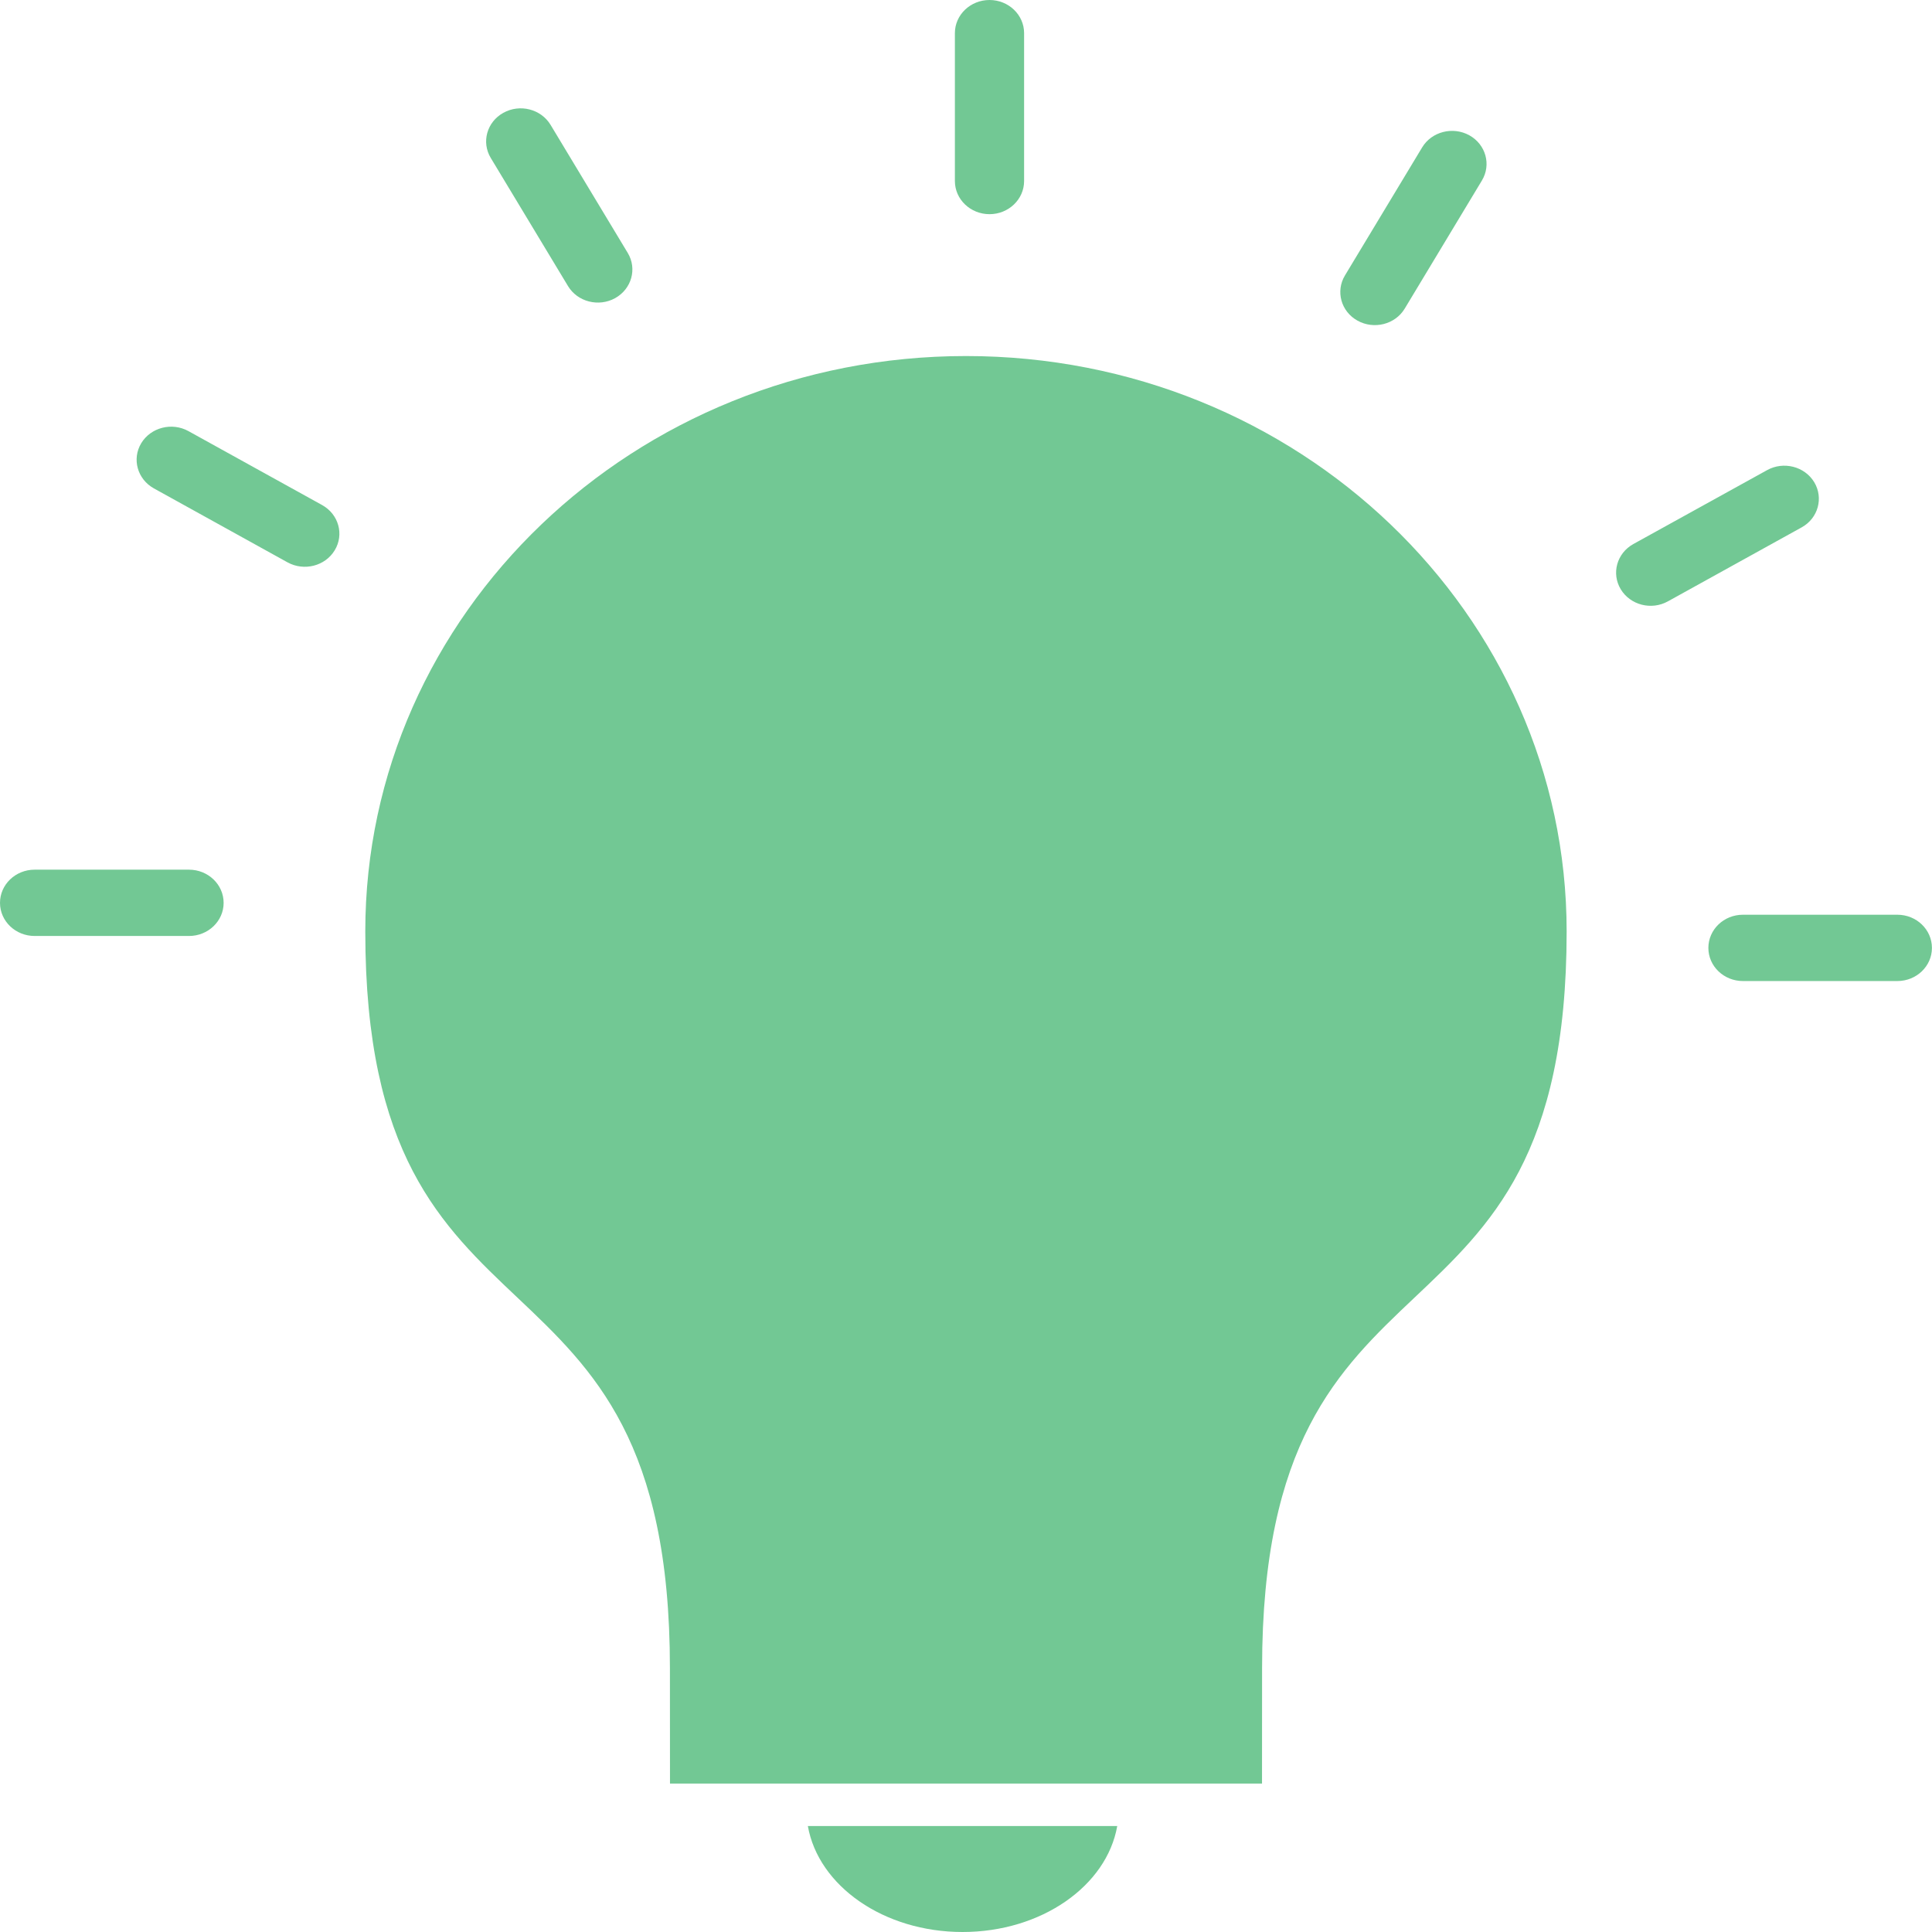 <svg width="28" height="28" viewBox="0 0 28 28" fill="none"
    xmlns="http://www.w3.org/2000/svg">
    <path fill-rule="evenodd" clip-rule="evenodd" d="M9.709 24.177C9.709 24.197 9.709 25.276 9.71 25.849H18.29C18.29 25.282 18.291 24.194 18.291 24.177C18.291 17.631 22.705 19.965 22.705 13.499C22.705 8.894 18.808 5.16 14 5.16C9.192 5.16 5.294 8.894 5.294 13.499C5.294 19.965 9.709 17.632 9.709 24.177Z" fill="#72C894"/>
    <path d="M0.502 12.604C0.225 12.604 0 12.819 0 13.085C0 13.35 0.225 13.565 0.502 13.565H2.739C3.016 13.565 3.241 13.35 3.241 13.085C3.241 12.819 3.016 12.604 2.739 12.604H0.502ZM2.731 6.248C2.492 6.116 2.186 6.194 2.047 6.423C1.909 6.652 1.991 6.945 2.23 7.078L4.167 8.15C4.407 8.282 4.713 8.204 4.851 7.975C4.99 7.746 4.908 7.453 4.669 7.32L2.731 6.248ZM7.979 1.809C7.84 1.58 7.534 1.502 7.295 1.635C7.056 1.767 6.974 2.061 7.113 2.29L8.232 4.146C8.37 4.375 8.676 4.453 8.915 4.321C9.154 4.188 9.236 3.895 9.098 3.666L7.979 1.809ZM14.842 0.48C14.842 0.215 14.617 0 14.341 0C14.064 0 13.839 0.215 13.839 0.48V2.624C13.839 2.889 14.064 3.104 14.341 3.104C14.617 3.104 14.842 2.889 14.842 2.624V0.48ZM21.477 2.616C21.615 2.387 21.534 2.094 21.295 1.961C21.056 1.829 20.749 1.907 20.611 2.136L19.492 3.992C19.354 4.221 19.435 4.515 19.674 4.647C19.913 4.78 20.22 4.702 20.358 4.473L21.477 2.616ZM26.111 7.643C26.35 7.511 26.431 7.217 26.293 6.988C26.154 6.759 25.848 6.681 25.609 6.814L23.671 7.885C23.432 8.018 23.351 8.311 23.489 8.54C23.628 8.77 23.934 8.848 24.173 8.715L26.111 7.643ZM27.498 14.218C27.775 14.218 27.999 14.003 27.999 13.738C27.999 13.472 27.775 13.257 27.498 13.257H25.26C24.983 13.257 24.759 13.472 24.759 13.738C24.759 14.003 24.983 14.218 25.26 14.218H27.498Z" fill="#72C894"/>
    <path fill-rule="evenodd" clip-rule="evenodd" d="M16.192 26.464H11.708C11.861 27.332 12.807 28 13.95 28C15.094 28 16.039 27.332 16.192 26.464H16.192Z" fill="#72C894"/>
</svg>
